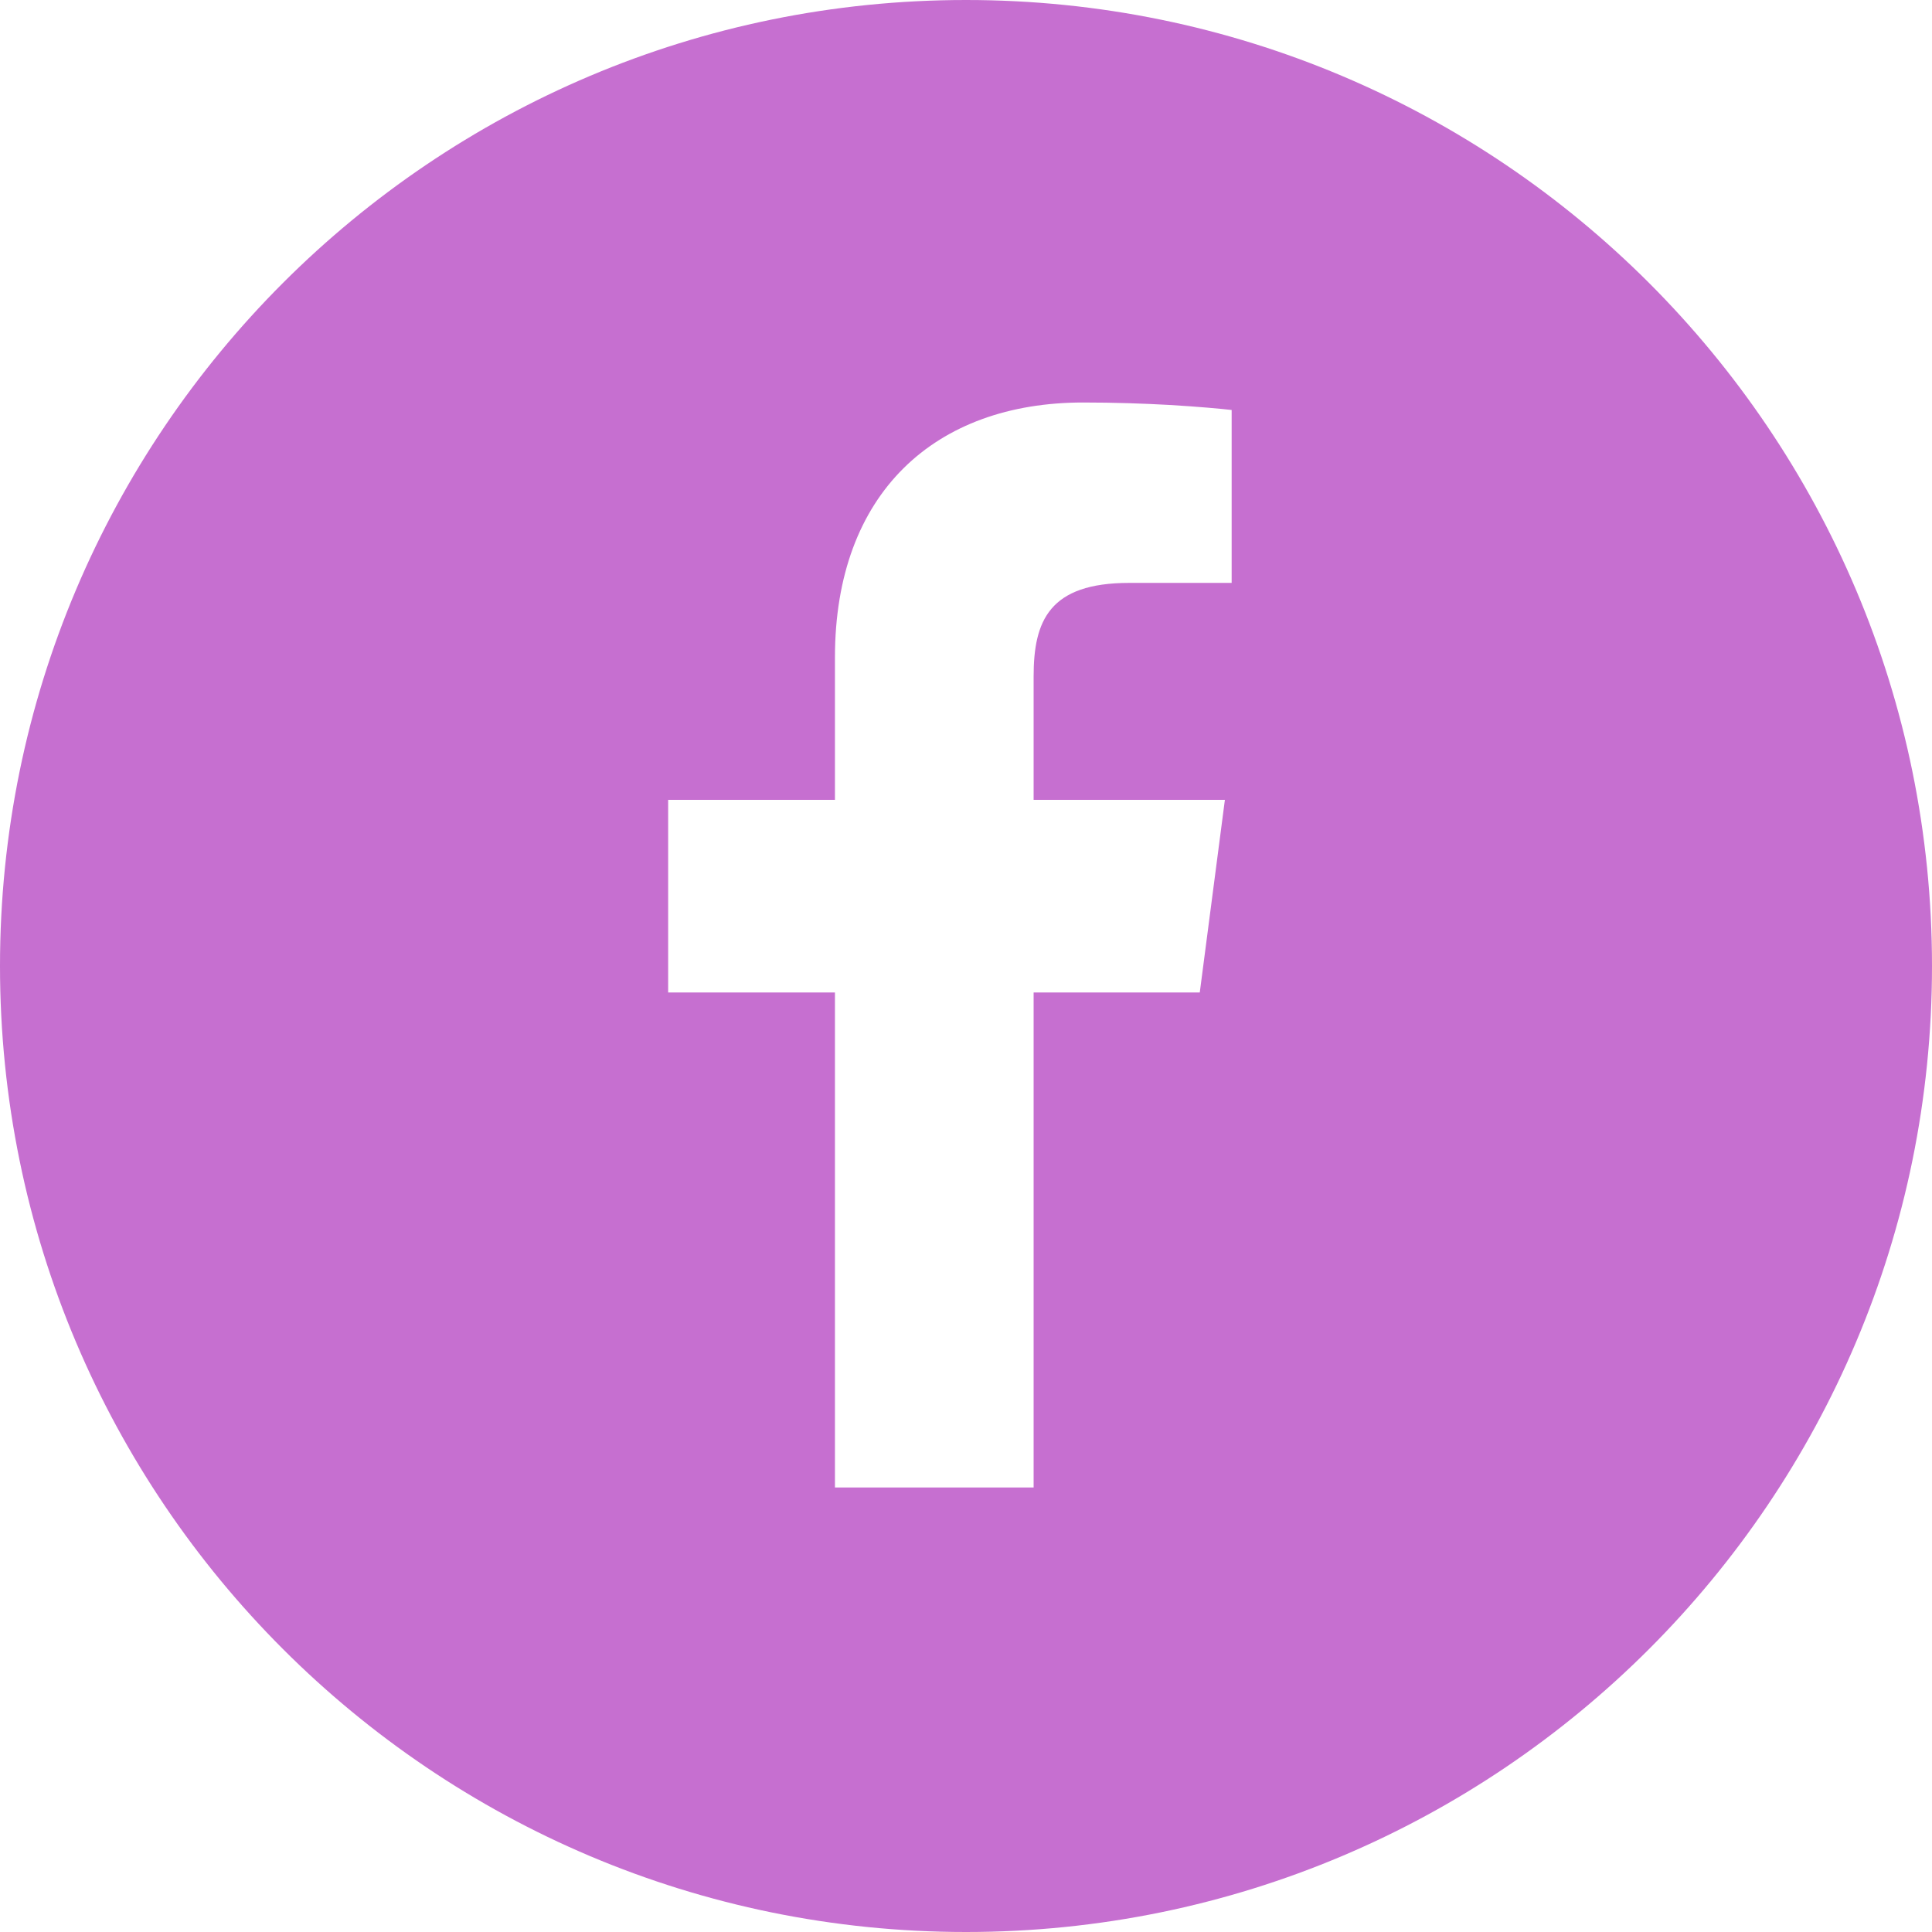 <svg width="24" height="24" viewBox="0 0 24 24" fill="none" xmlns="http://www.w3.org/2000/svg">
<path fill-rule="evenodd" clip-rule="evenodd" d="M12 24C18.627 24 24 18.627 24 12C24 5.373 18.627 0 12 0C5.373 0 0 5.373 0 12C0 18.627 5.373 24 12 24ZM10.372 18.478H12.84V12.329H14.904L15.216 9.936H12.84V8.403C12.84 7.712 13.034 7.241 14.028 7.241H15.3V5.093C15.179 5.079 14.895 5.052 14.518 5.03C14.213 5.013 13.847 5 13.455 5C11.619 5 10.372 6.12 10.372 8.167V9.936H8.3V12.329H10.372V18.478Z" fill="#C66FD0"/>
</svg>
